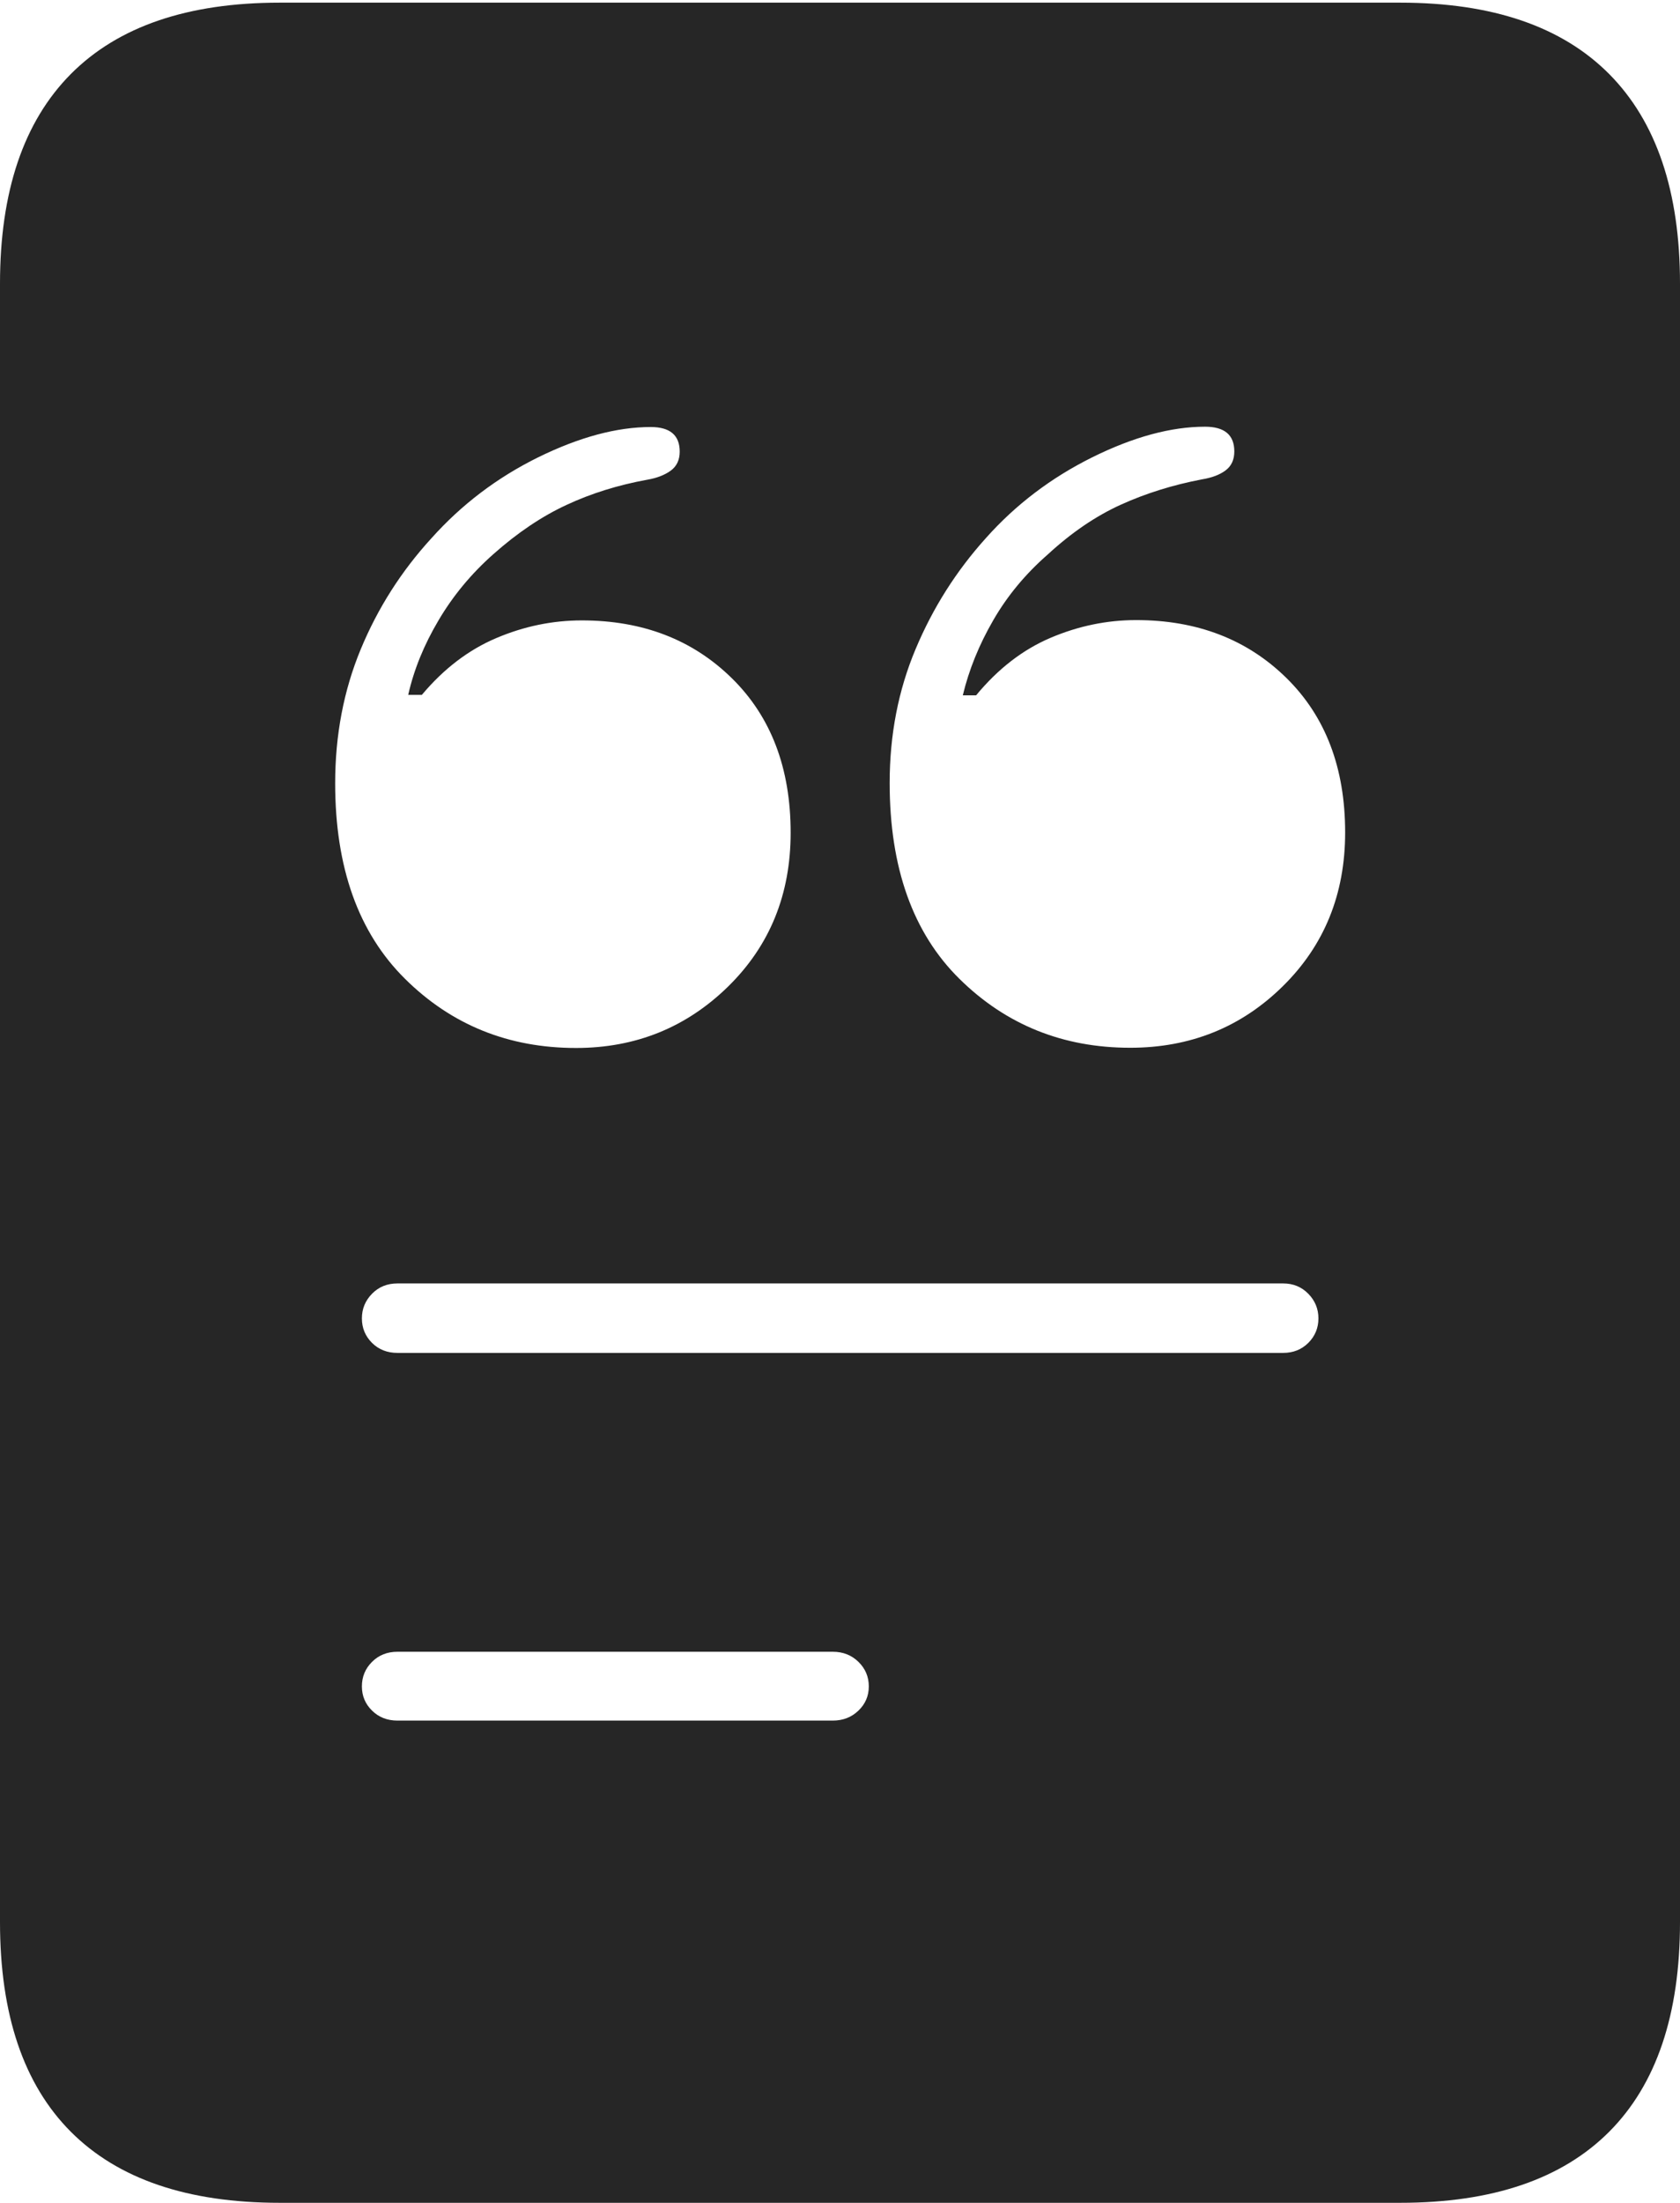 <?xml version="1.0" encoding="UTF-8"?>
<!--Generator: Apple Native CoreSVG 175-->
<!DOCTYPE svg
PUBLIC "-//W3C//DTD SVG 1.1//EN"
       "http://www.w3.org/Graphics/SVG/1.1/DTD/svg11.dtd">
<svg version="1.1" xmlns="http://www.w3.org/2000/svg" xmlns:xlink="http://www.w3.org/1999/xlink" width="15.779" height="20.675">
 <g>
  <rect height="20.675" opacity="0" width="15.779" x="0" y="0"/>
  <path d="M5.41 9.836Q4.459 9.836 3.804 9.187Q3.148 8.538 3.148 7.352Q3.148 6.673 3.388 6.094Q3.628 5.515 4.052 5.052Q4.477 4.577 5.055 4.292Q5.634 4.008 6.112 4.008Q6.384 4.008 6.384 4.239Q6.384 4.356 6.299 4.418Q6.214 4.479 6.082 4.502Q5.668 4.577 5.321 4.739Q4.973 4.9 4.634 5.201Q4.323 5.476 4.119 5.822Q3.914 6.167 3.834 6.522L3.962 6.522Q4.271 6.154 4.661 5.989Q5.051 5.823 5.465 5.823Q6.321 5.823 6.873 6.365Q7.426 6.907 7.426 7.816Q7.426 8.684 6.838 9.26Q6.249 9.836 5.41 9.836ZM10.615 9.834Q9.668 9.834 9.012 9.188Q8.356 8.542 8.356 7.349Q8.356 6.67 8.6 6.091Q8.843 5.512 9.261 5.049Q9.679 4.58 10.259 4.292Q10.839 4.005 11.318 4.005Q11.593 4.005 11.593 4.237Q11.593 4.354 11.511 4.415Q11.43 4.476 11.29 4.499Q10.88 4.577 10.527 4.737Q10.174 4.897 9.841 5.204Q9.526 5.479 9.328 5.823Q9.129 6.167 9.043 6.526L9.168 6.526Q9.477 6.152 9.868 5.986Q10.259 5.82 10.671 5.82Q11.529 5.82 12.082 6.363Q12.634 6.905 12.634 7.813Q12.634 8.681 12.048 9.257Q11.462 9.834 10.615 9.834ZM3.733 12.698Q3.589 12.698 3.494 12.604Q3.399 12.509 3.399 12.374Q3.399 12.24 3.494 12.143Q3.589 12.046 3.733 12.046L12.052 12.046Q12.193 12.046 12.288 12.143Q12.383 12.24 12.383 12.374Q12.383 12.509 12.288 12.604Q12.193 12.698 12.052 12.698ZM3.733 16.149Q3.589 16.149 3.494 16.055Q3.399 15.962 3.399 15.828Q3.399 15.693 3.494 15.598Q3.589 15.503 3.733 15.503L7.822 15.503Q7.966 15.503 8.063 15.598Q8.16 15.693 8.16 15.828Q8.16 15.962 8.063 16.055Q7.966 16.149 7.822 16.149ZM0 18.04Q0 19.341 0.665 20.008Q1.331 20.675 2.627 20.675L13.152 20.675Q14.448 20.675 15.114 20.008Q15.779 19.341 15.779 18.04L15.779 2.663Q15.779 1.365 15.114 0.695Q14.448 0.025 13.152 0.025L2.627 0.025Q1.331 0.025 0.665 0.695Q0 1.365 0 2.663Z" fill="rgba(0,0,0,0.85)"/>
 </g>
</svg>
